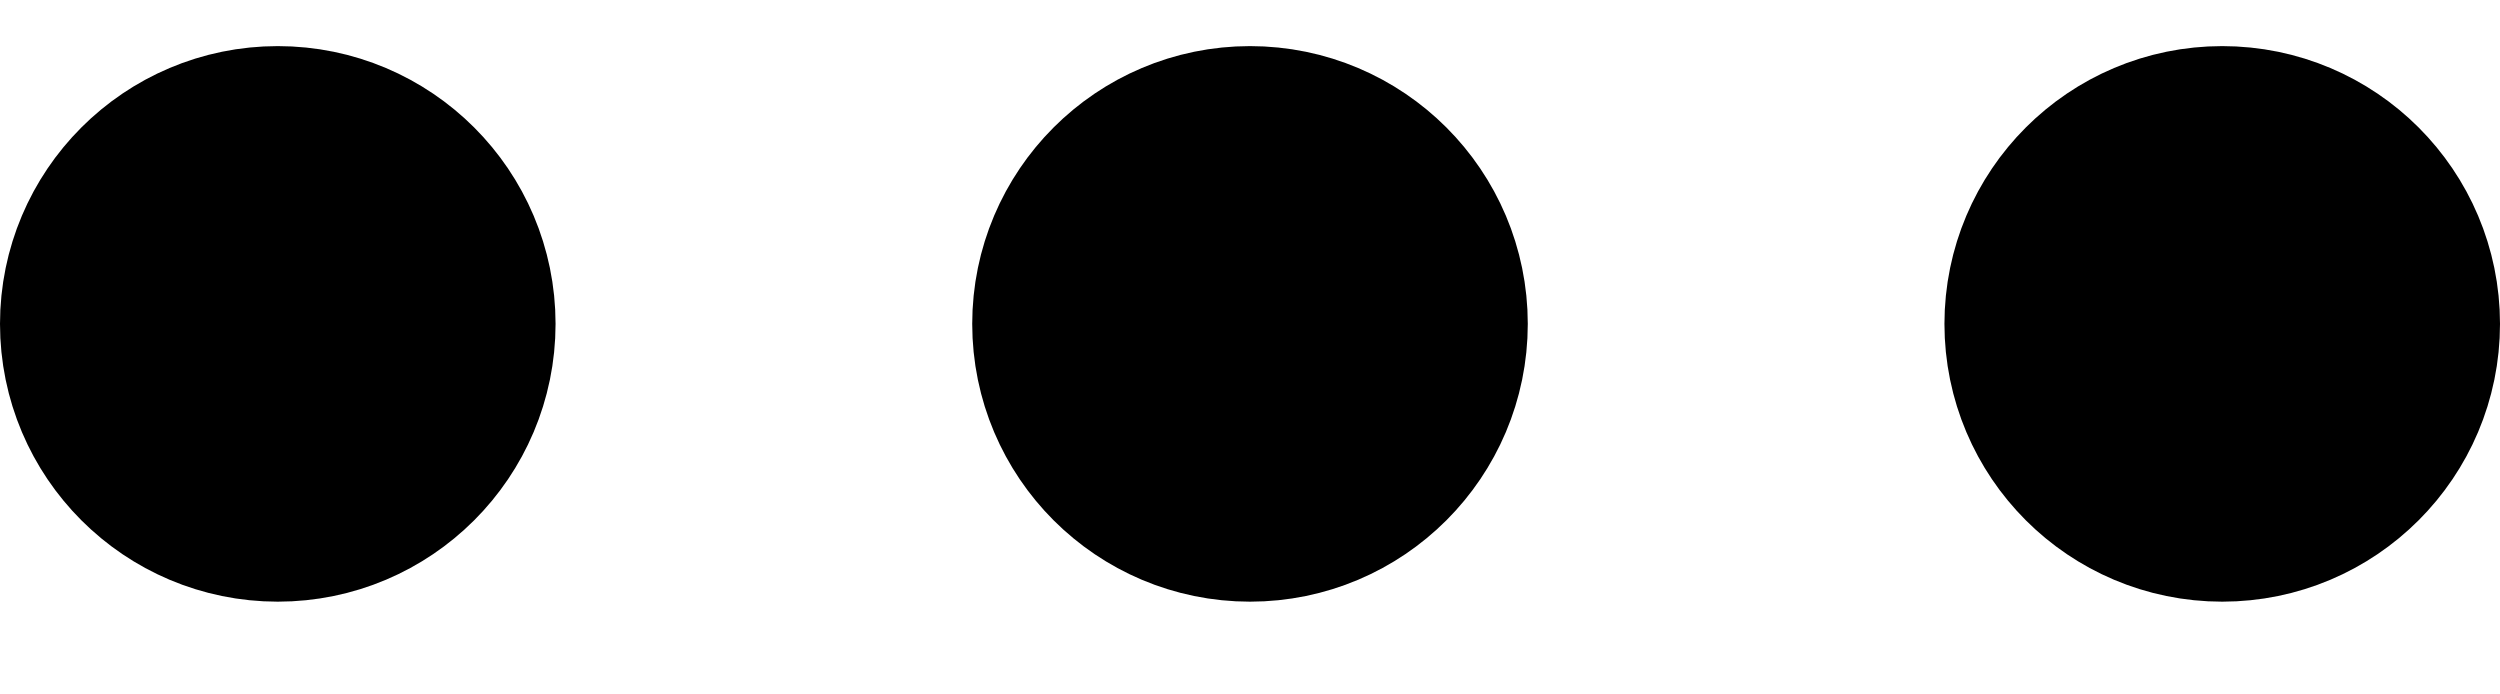 <svg width="18" height="5" viewBox="0 0 18 5" fill="none" xmlns="http://www.w3.org/2000/svg">
<path d="M9 3.332C9.552 3.332 10 2.884 10 2.332C10 1.78 9.552 1.332 9 1.332C8.448 1.332 8 1.78 8 2.332C8 2.884 8.448 3.332 9 3.332Z" stroke="black" stroke-width="2" stroke-linecap="round" stroke-linejoin="round"/>
<path d="M16 3.332C16.552 3.332 17 2.884 17 2.332C17 1.78 16.552 1.332 16 1.332C15.448 1.332 15 1.78 15 2.332C15 2.884 15.448 3.332 16 3.332Z" stroke="black" stroke-width="2" stroke-linecap="round" stroke-linejoin="round"/>
<path d="M2 3.332C2.552 3.332 3 2.884 3 2.332C3 1.78 2.552 1.332 2 1.332C1.448 1.332 1 1.78 1 2.332C1 2.884 1.448 3.332 2 3.332Z" stroke="black" stroke-width="2" stroke-linecap="round" stroke-linejoin="round"/>
</svg>
